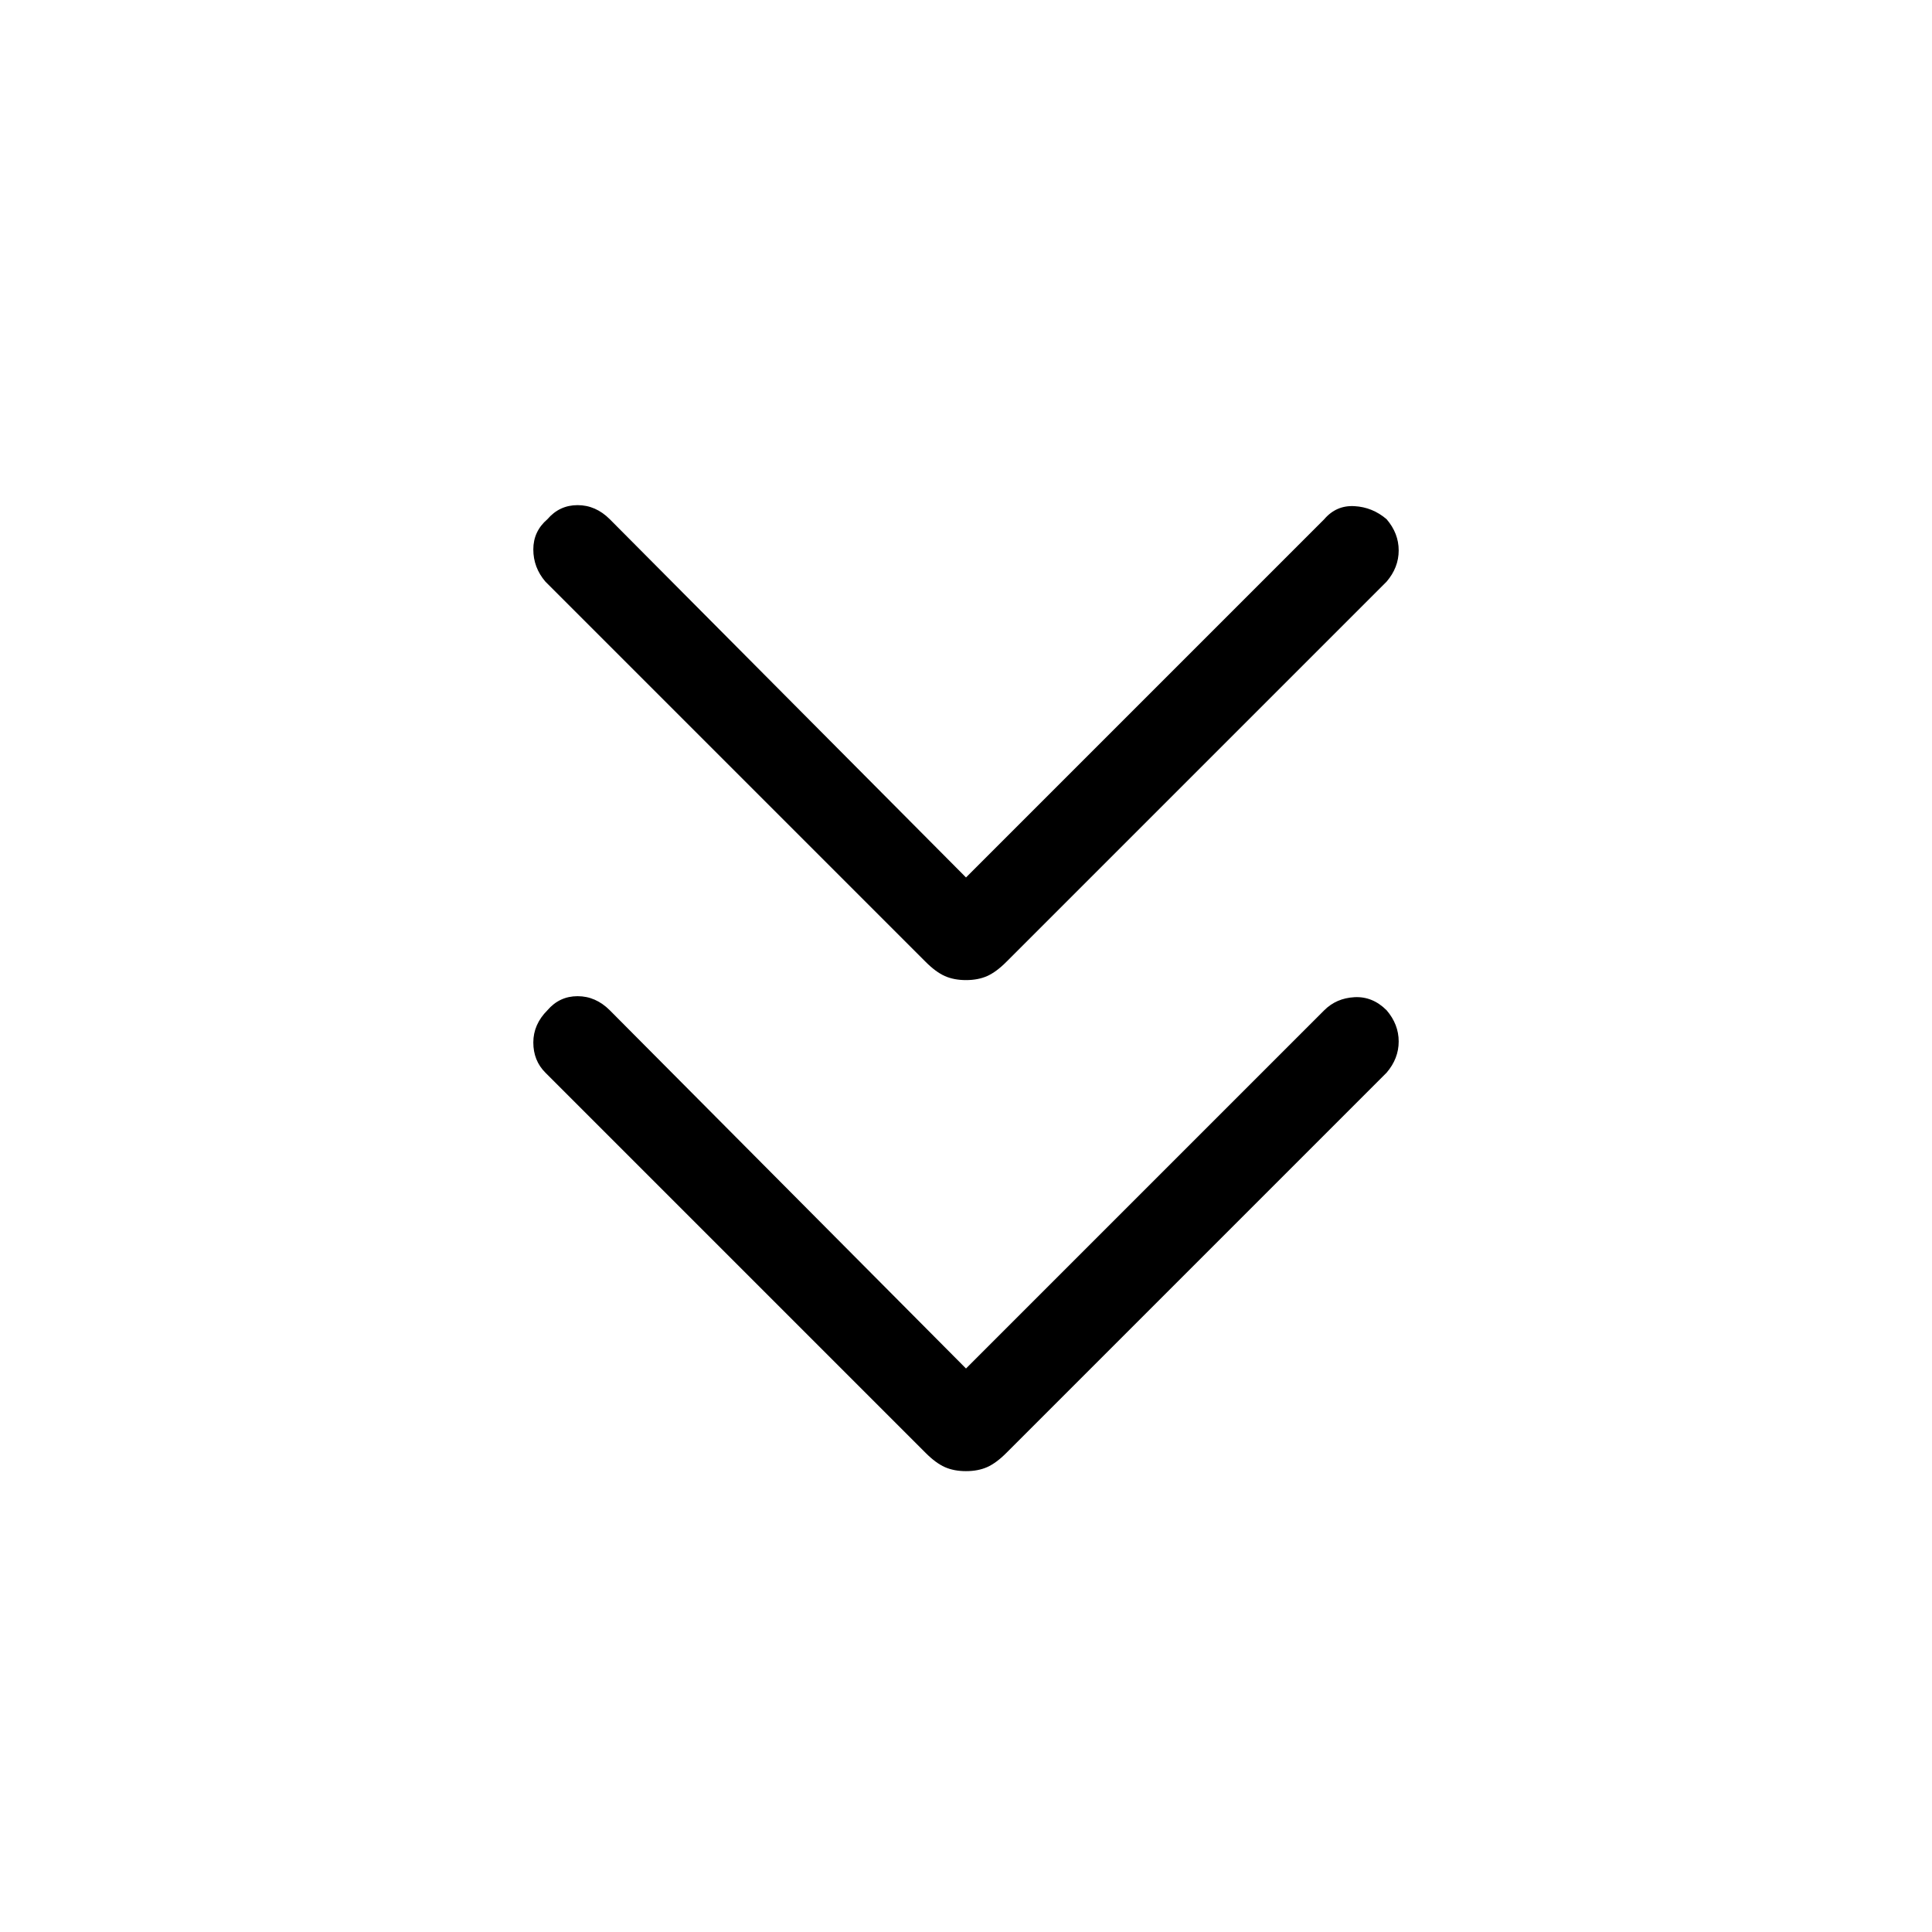 <svg xmlns="http://www.w3.org/2000/svg" height="48" width="48"><path d="M24 24.35q-.3 0-.525-.1-.225-.1-.475-.35l-9.45-9.45q-.3-.35-.3-.8 0-.45.35-.75.3-.35.75-.35t.8.35L24 21.8l8.9-8.9q.3-.35.75-.325.45.025.8.325.3.35.3.775 0 .425-.3.775L25 23.9q-.25.25-.475.35-.225.1-.525.1Zm0 12.2q-.3 0-.525-.1-.225-.1-.475-.35l-9.45-9.45q-.3-.3-.3-.75t.35-.8q.3-.35.75-.35t.8.35L24 34l8.9-8.9q.3-.3.75-.325.45-.025.8.325.3.35.3.775 0 .425-.3.775L25 36.1q-.25.25-.475.35-.225.1-.525.1Z"/></svg>